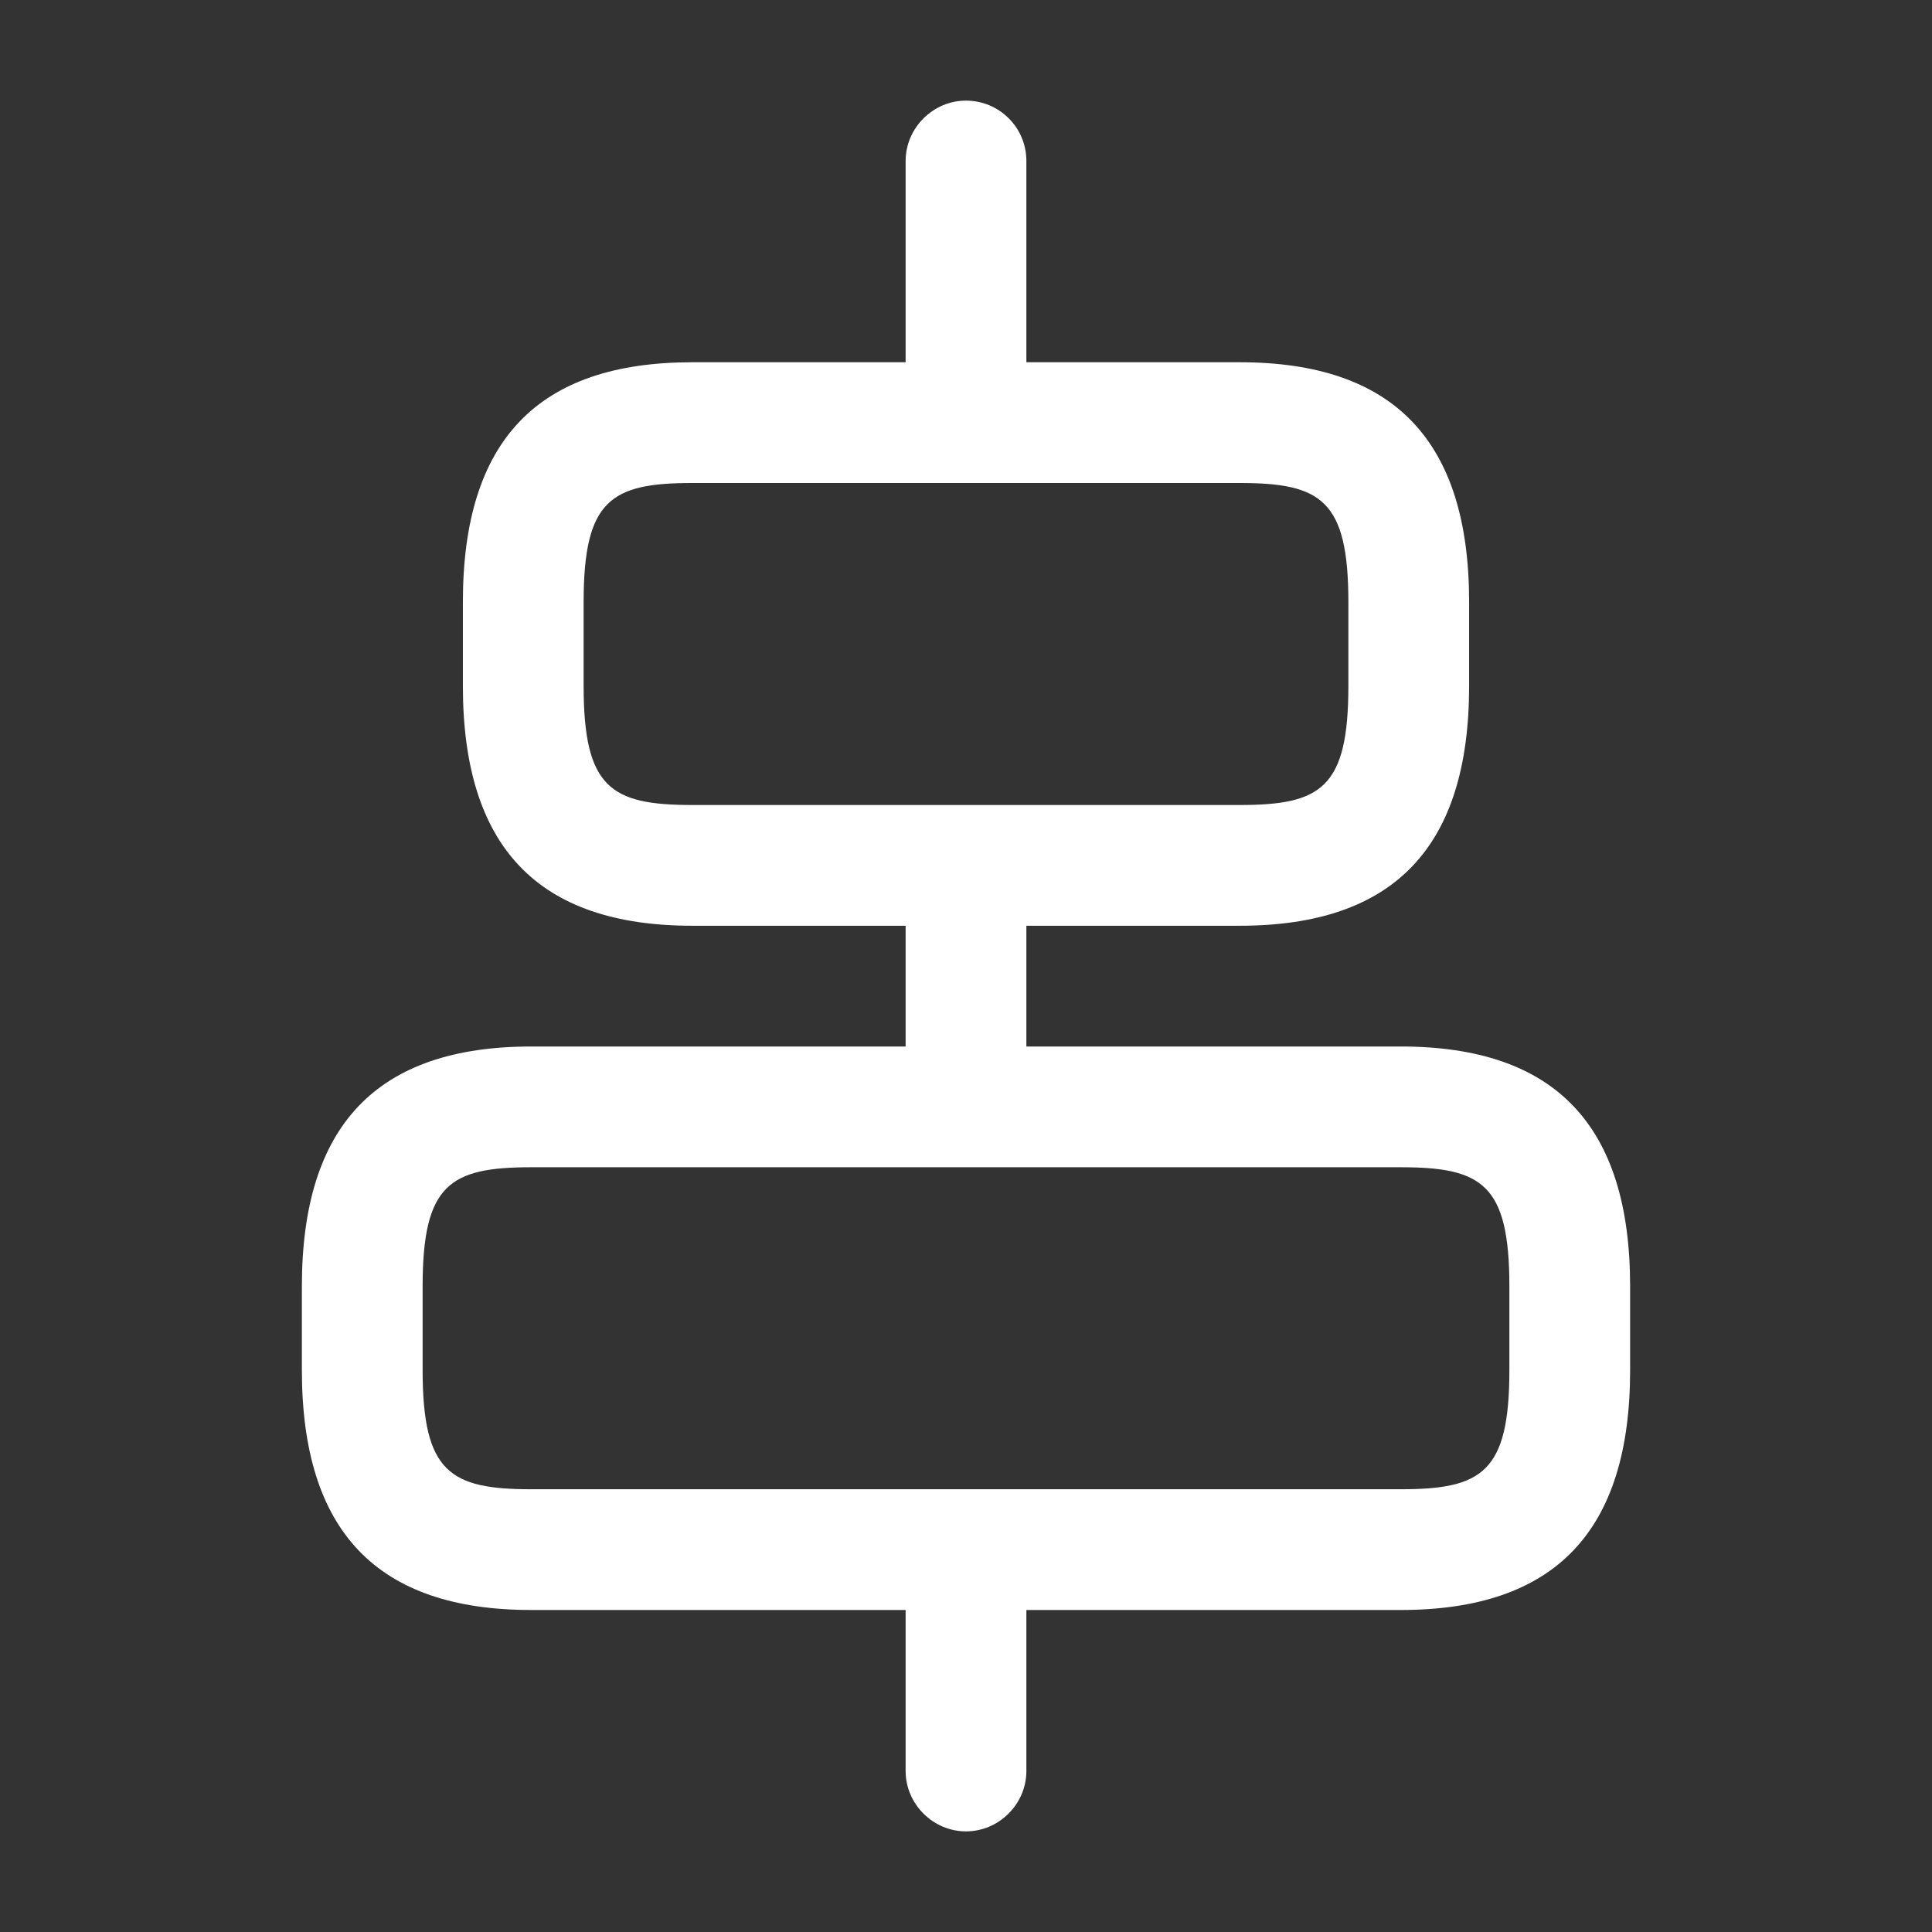 <svg width="24" height="24" viewBox="0 0 24 24" fill="none" xmlns="http://www.w3.org/2000/svg">
<rect x="0" y="0" width="24" height="24" fill="#333333" stroke="none"/>
<path d="M17.4 20H6.6C4.68 20 3.75 19.02 3.75 17.02V15.98C3.75 13.98 4.68 13 6.6 13H17.4C19.32 13 20.25 13.98 20.25 15.98V17.02C20.25 19.02 19.32 20 17.4 20ZM6.6 14.5C5.59 14.5 5.25 14.71 5.25 15.98V17.02C5.25 18.29 5.59 18.5 6.6 18.5H17.4C18.41 18.5 18.75 18.29 18.75 17.02V15.98C18.75 14.71 18.41 14.5 17.4 14.5H6.6Z" fill="white"/>
<path d="M15.4 11.5H8.6C6.68 11.5 5.75 10.52 5.75 8.52V7.48C5.75 5.47 6.68 4.5 8.6 4.5H15.4C17.32 4.5 18.25 5.48 18.25 7.48V8.52C18.25 10.52 17.32 11.5 15.4 11.5ZM8.6 6C7.59 6 7.25 6.21 7.25 7.48V8.52C7.25 9.79 7.59 10 8.6 10H15.4C16.41 10 16.75 9.79 16.75 8.52V7.48C16.75 6.21 16.41 6 15.4 6H8.6Z" fill="white"/>
<path d="M12 22.75C11.59 22.75 11.25 22.41 11.25 22V19.6C11.25 19.19 11.59 18.85 12 18.85C12.41 18.85 12.75 19.19 12.75 19.6V22C12.75 22.41 12.41 22.75 12 22.75Z" fill="white"/>
<path d="M12 13.75C11.59 13.75 11.25 13.41 11.25 13V11C11.25 10.59 11.59 10.25 12 10.25C12.41 10.25 12.75 10.59 12.75 11V13C12.75 13.41 12.41 13.75 12 13.75Z" fill="white"/>
<path d="M12 5.44C11.59 5.44 11.25 5.1 11.25 4.69V2C11.25 1.59 11.59 1.25 12 1.25C12.41 1.25 12.75 1.58 12.75 2V4.69C12.75 5.11 12.41 5.44 12 5.44Z" fill="white"/>
</svg>
